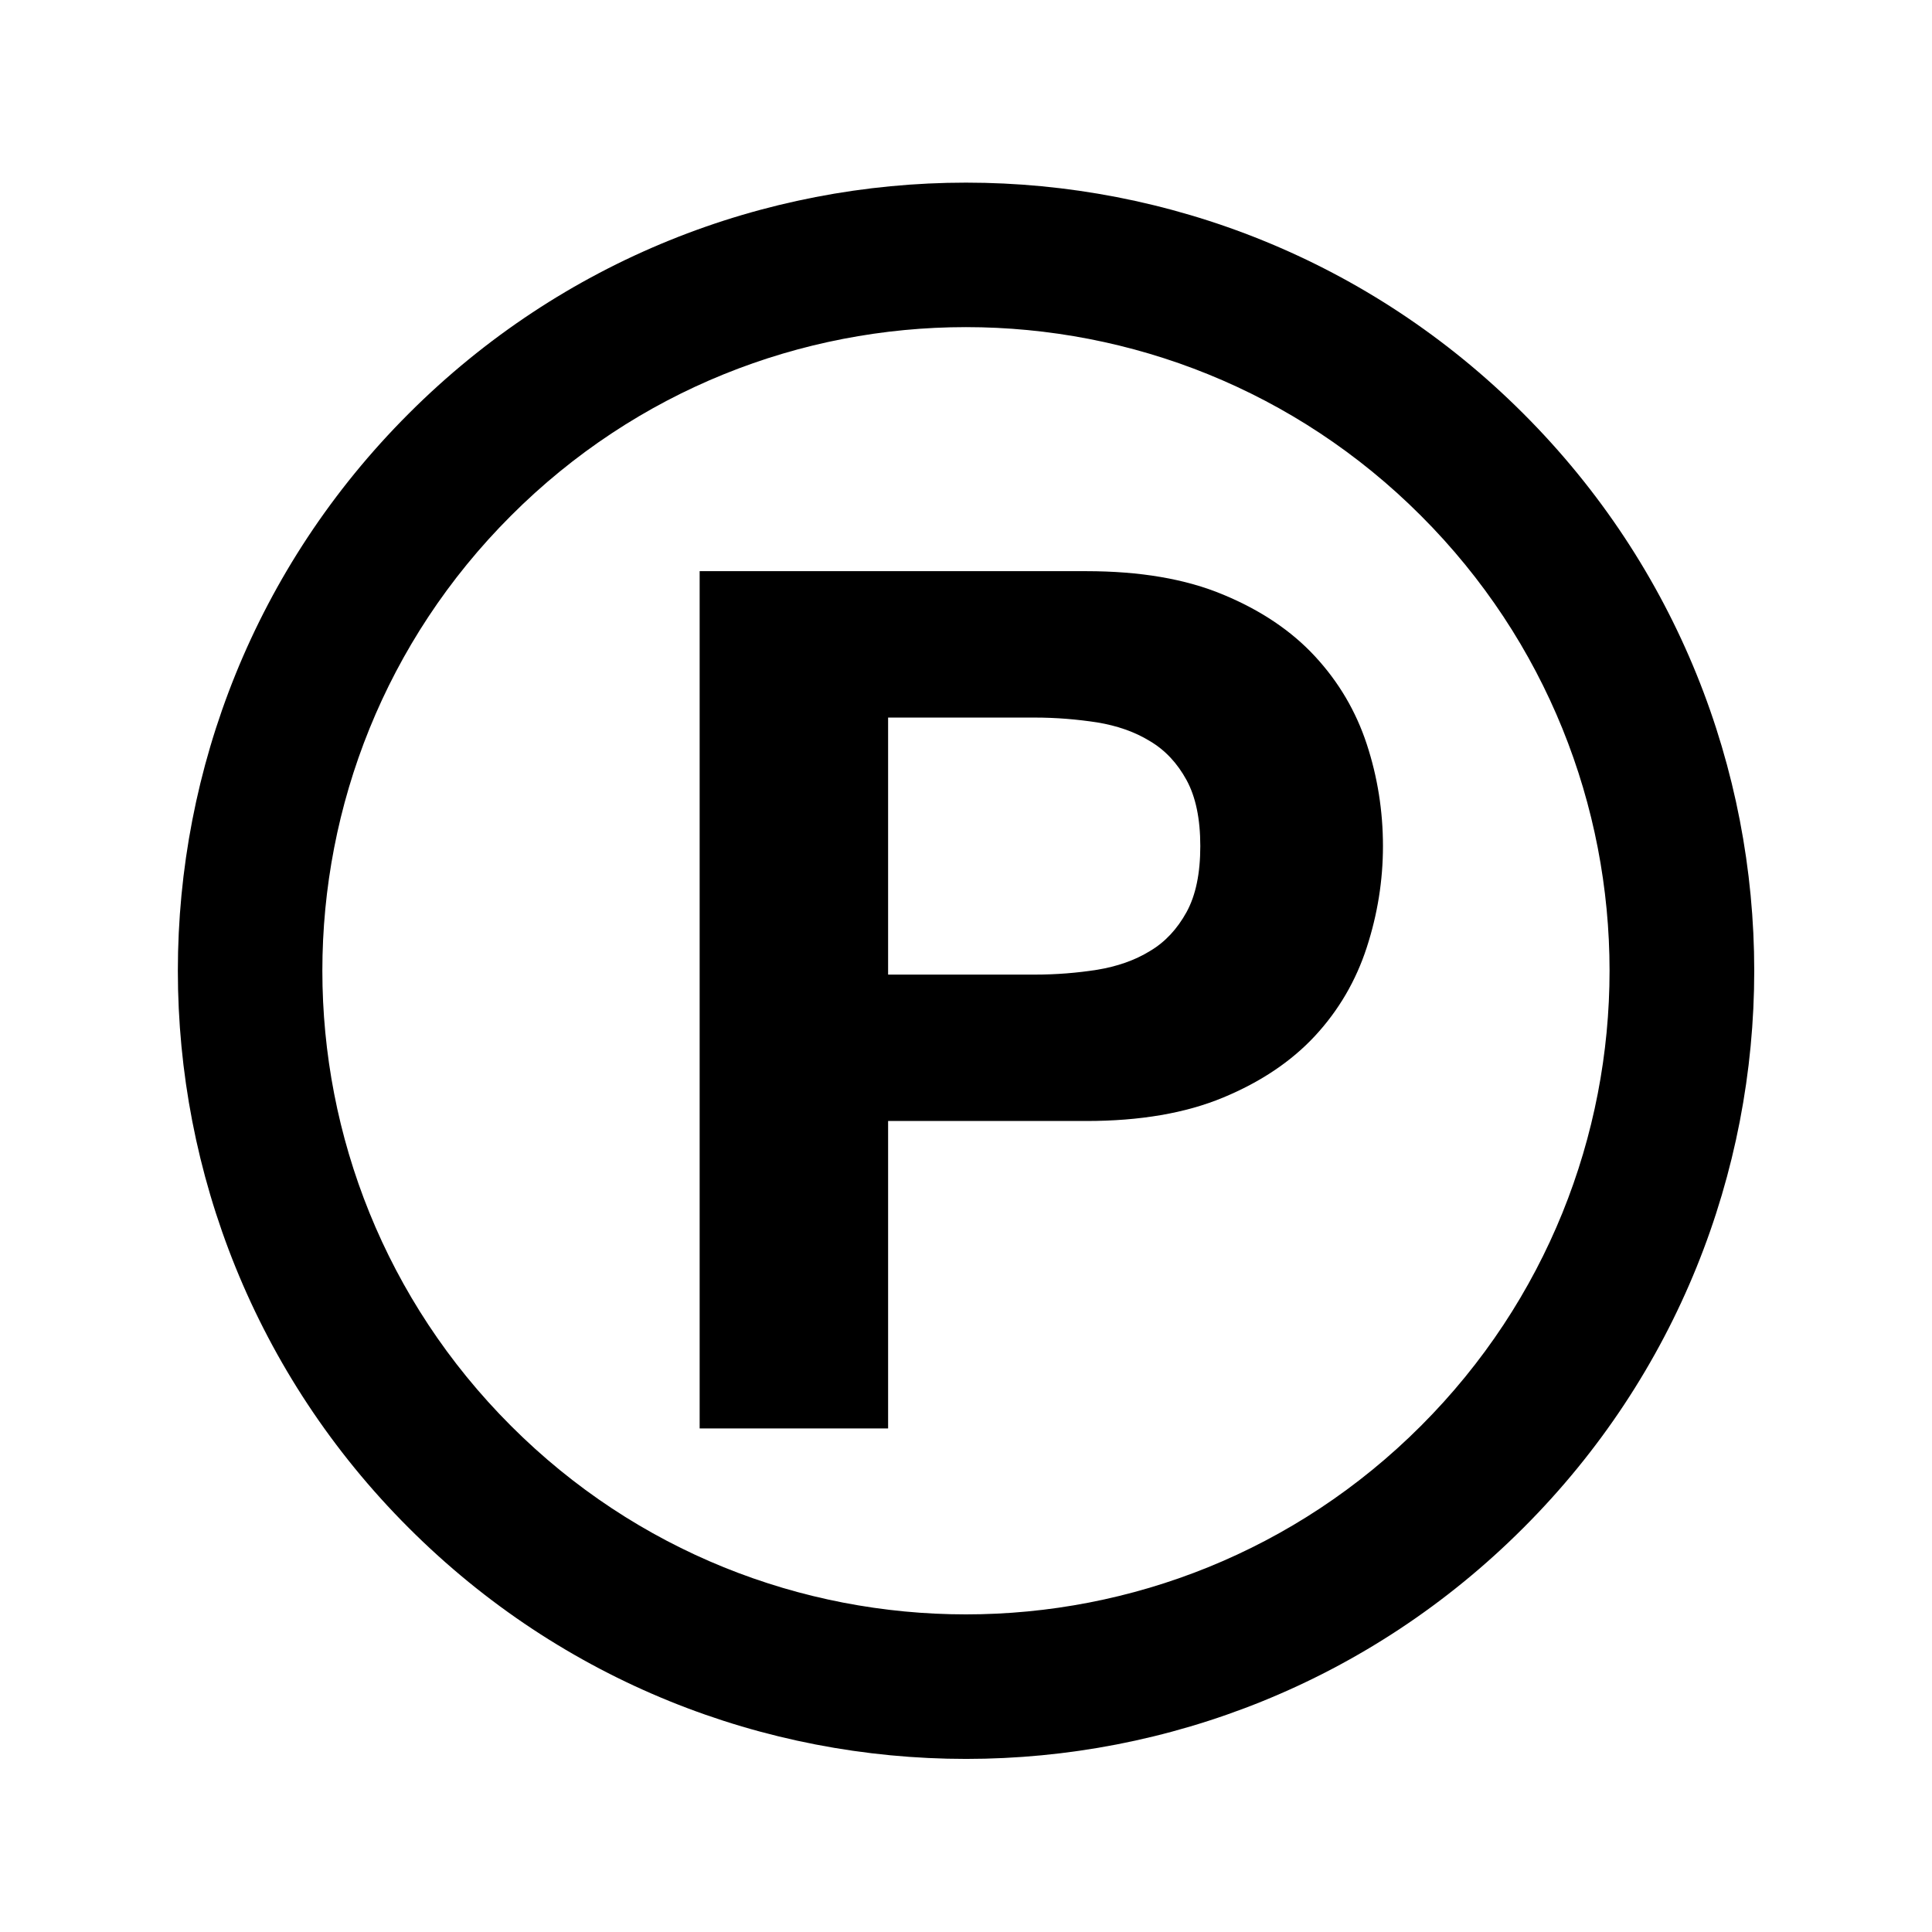<?xml version="1.0" encoding="utf-8"?>
<!DOCTYPE svg PUBLIC "-//W3C//DTD SVG 1.1//EN" "http://www.w3.org/Graphics/SVG/1.1/DTD/svg11.dtd">
<svg version="1.1" class="icon parking" xmlns="http://www.w3.org/2000/svg" xmlns:xlink="http://www.w3.org/1999/xlink" x="0px" y="0px"
	 width="22px" height="22px" viewBox="0 0 22 22" enable-background="new 0 0 22 22" xml:space="preserve">
<g>
	<defs>
		<rect id="SVGID_1_" width="22" height="22"/>
	</defs>
	<clipPath id="SVGID_2_">
		<use xlink:href="#SVGID_1_"  overflow="visible"/>
	</clipPath>
	<path clip-path="url(#SVGID_2_)" d="M17.347,4.71c-3.505-3.507-9.188-3.507-12.693,0
		c-3.505,3.503-3.505,9.186,0,12.688c3.506,3.508,9.188,3.508,12.693,0C20.852,13.896,20.852,8.213,17.347,4.71 M5.818,16.236
		c-2.863-2.863-2.863-7.501,0-10.363c2.86-2.864,7.503-2.864,10.363,0c2.863,2.862,2.863,7.5,0,10.363
		C13.321,19.099,8.678,19.099,5.818,16.236"/>
	<path clip-path="url(#SVGID_2_)" d="M12.37,6.504c0.61,0,1.13,0.088,1.558,0.267
		c0.429,0.178,0.777,0.412,1.047,0.704s0.465,0.624,0.588,0.997c0.123,0.374,0.185,0.762,0.185,1.163
		c0,0.392-0.062,0.777-0.185,1.155c-0.123,0.378-0.318,0.713-0.588,1.005c-0.27,0.291-0.618,0.525-1.047,0.703
		c-0.428,0.178-0.947,0.267-1.558,0.267h-2.257v3.501H7.967V6.504H12.37z M11.782,11.098c0.246,0,0.482-0.019,0.711-0.055
		c0.226-0.037,0.429-0.107,0.601-0.213c0.175-0.103,0.312-0.253,0.417-0.443c0.105-0.191,0.157-0.442,0.157-0.752
		s-0.052-0.561-0.157-0.753c-0.104-0.19-0.242-0.34-0.417-0.443c-0.172-0.106-0.375-0.176-0.601-0.213
		c-0.229-0.035-0.465-0.055-0.711-0.055h-1.669v2.927H11.782z"/>
</g>
</svg>
